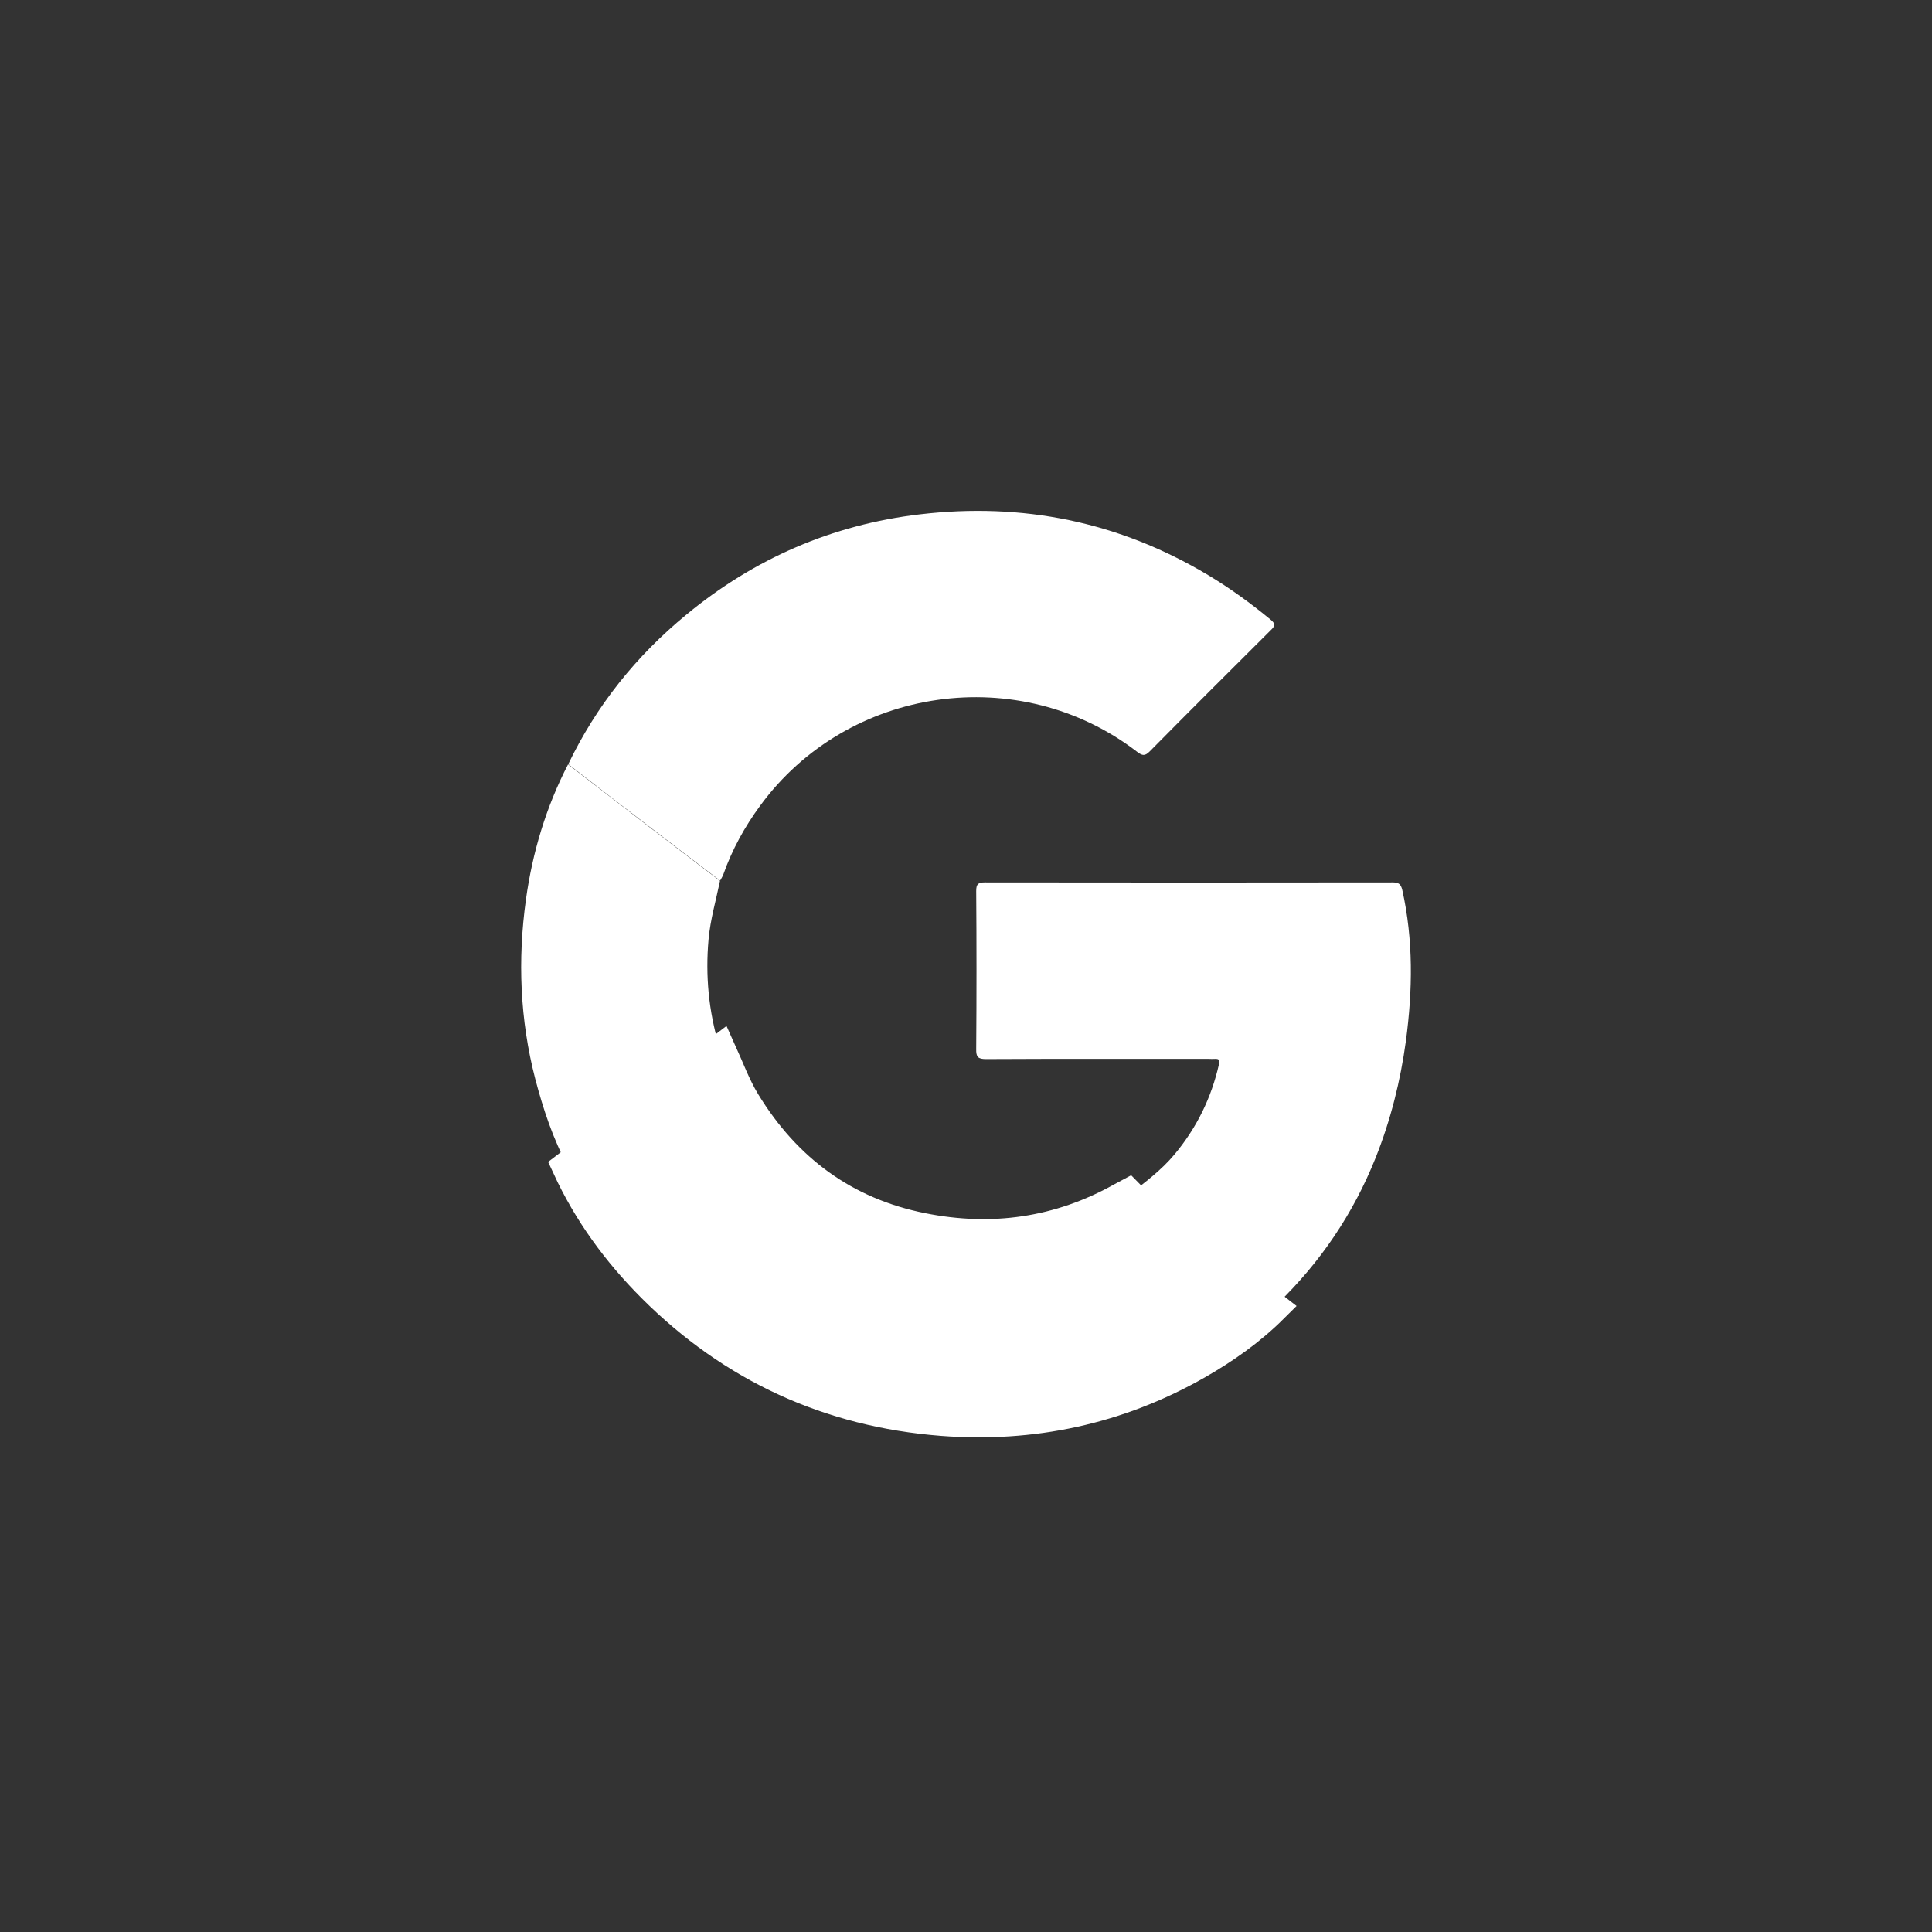 <?xml version="1.0" encoding="utf-8"?>
<!-- Generator: Adobe Illustrator 16.0.0, SVG Export Plug-In . SVG Version: 6.00 Build 0)  -->
<!DOCTYPE svg PUBLIC "-//W3C//DTD SVG 1.1//EN" "http://www.w3.org/Graphics/SVG/1.1/DTD/svg11.dtd">
<svg version="1.1" id="Calque_1" xmlns="http://www.w3.org/2000/svg" xmlns:xlink="http://www.w3.org/1999/xlink" x="0px" y="0px"
	 width="60px" height="60px" viewBox="0 0 60 60" enable-background="new 0 0 60 60" xml:space="preserve">
<rect x="0" y="0" width="60" height="60" fill="#333333" stroke="none"/>
<g>
	<path fill="#FFFFFF" d="M17.648,23.732c0.875-1.822,2.11-3.363,3.668-4.644c2.11-1.743,4.531-2.793,7.245-3.114
		c3.188-0.378,6.185,0.225,8.955,1.884c0.688,0.412,1.332,0.88,1.947,1.388c0.151,0.124,0.136,0.197,0.005,0.321
		c-1.258,1.253-2.516,2.506-3.764,3.77c-0.146,0.147-0.226,0.135-0.383,0.017c-3.656-2.816-8.99-2.054-11.715,1.67
		c-0.48,0.654-0.869,1.36-1.14,2.127c-0.022,0.068-0.068,0.13-0.102,0.198c-0.728-0.553-1.461-1.106-2.184-1.665
		C19.335,25.036,18.489,24.387,17.648,23.732z"/>
	<path fill="#FFFFFF" stroke="#FFFFFF" stroke-miterlimit="10" d="M22.366,32.641c0.243,0.537,0.446,1.096,0.751,1.598
		c1.281,2.1,3.109,3.449,5.519,3.928c2.171,0.436,4.259,0.143,6.207-0.947c0.068-0.035,0.136-0.068,0.198-0.102
		c0.033,0.033,0.063,0.072,0.096,0.102c1.456,1.129,2.917,2.258,4.373,3.385c-0.7,0.695-1.495,1.254-2.342,1.738
		c-2.455,1.4-5.112,1.965-7.911,1.75c-3.487-0.271-6.495-1.648-8.978-4.131c-1.089-1.09-1.986-2.318-2.635-3.725
		c0.604-0.463,1.208-0.92,1.812-1.381C20.425,34.115,21.395,33.382,22.366,32.641z"/>
	<path fill="#FFFFFF" d="M39.515,40.604c-1.457-1.127-2.917-2.256-4.373-3.385c-0.034-0.029-0.068-0.068-0.097-0.102
		c0.502-0.389,1.016-0.768,1.429-1.264c0.688-0.824,1.145-1.756,1.382-2.801c0.028-0.128,0.005-0.174-0.124-0.168
		c-0.068,0.006-0.13,0-0.198,0c-2.303,0-4.609-0.006-6.912,0.006c-0.253,0-0.31-0.067-0.305-0.311c0.012-1.637,0.012-3.273,0-4.909
		c0-0.208,0.057-0.266,0.265-0.266c4.222,0.006,8.442,0.006,12.669,0c0.181,0,0.254,0.045,0.299,0.237
		c0.345,1.552,0.322,3.109,0.113,4.678c-0.17,1.252-0.474,2.465-0.942,3.639c-0.693,1.734-1.716,3.246-3.059,4.543
		C39.61,40.541,39.56,40.57,39.515,40.604z"/>
	<path fill="#FFFFFF" d="M22.366,32.641c-0.971,0.741-1.941,1.475-2.912,2.215c-0.604,0.455-1.208,0.918-1.812,1.381
		c-0.468-0.869-0.772-1.789-1.021-2.736c-0.474-1.834-0.547-3.696-0.288-5.564c0.203-1.467,0.626-2.878,1.309-4.198
		c0.847,0.649,1.688,1.303,2.534,1.952c0.728,0.559,1.456,1.112,2.184,1.665c-0.124,0.604-0.299,1.196-0.355,1.817
		c-0.102,1.128,0.005,2.229,0.327,3.312C22.354,32.529,22.36,32.586,22.366,32.641z"/>
</g>
</svg>
